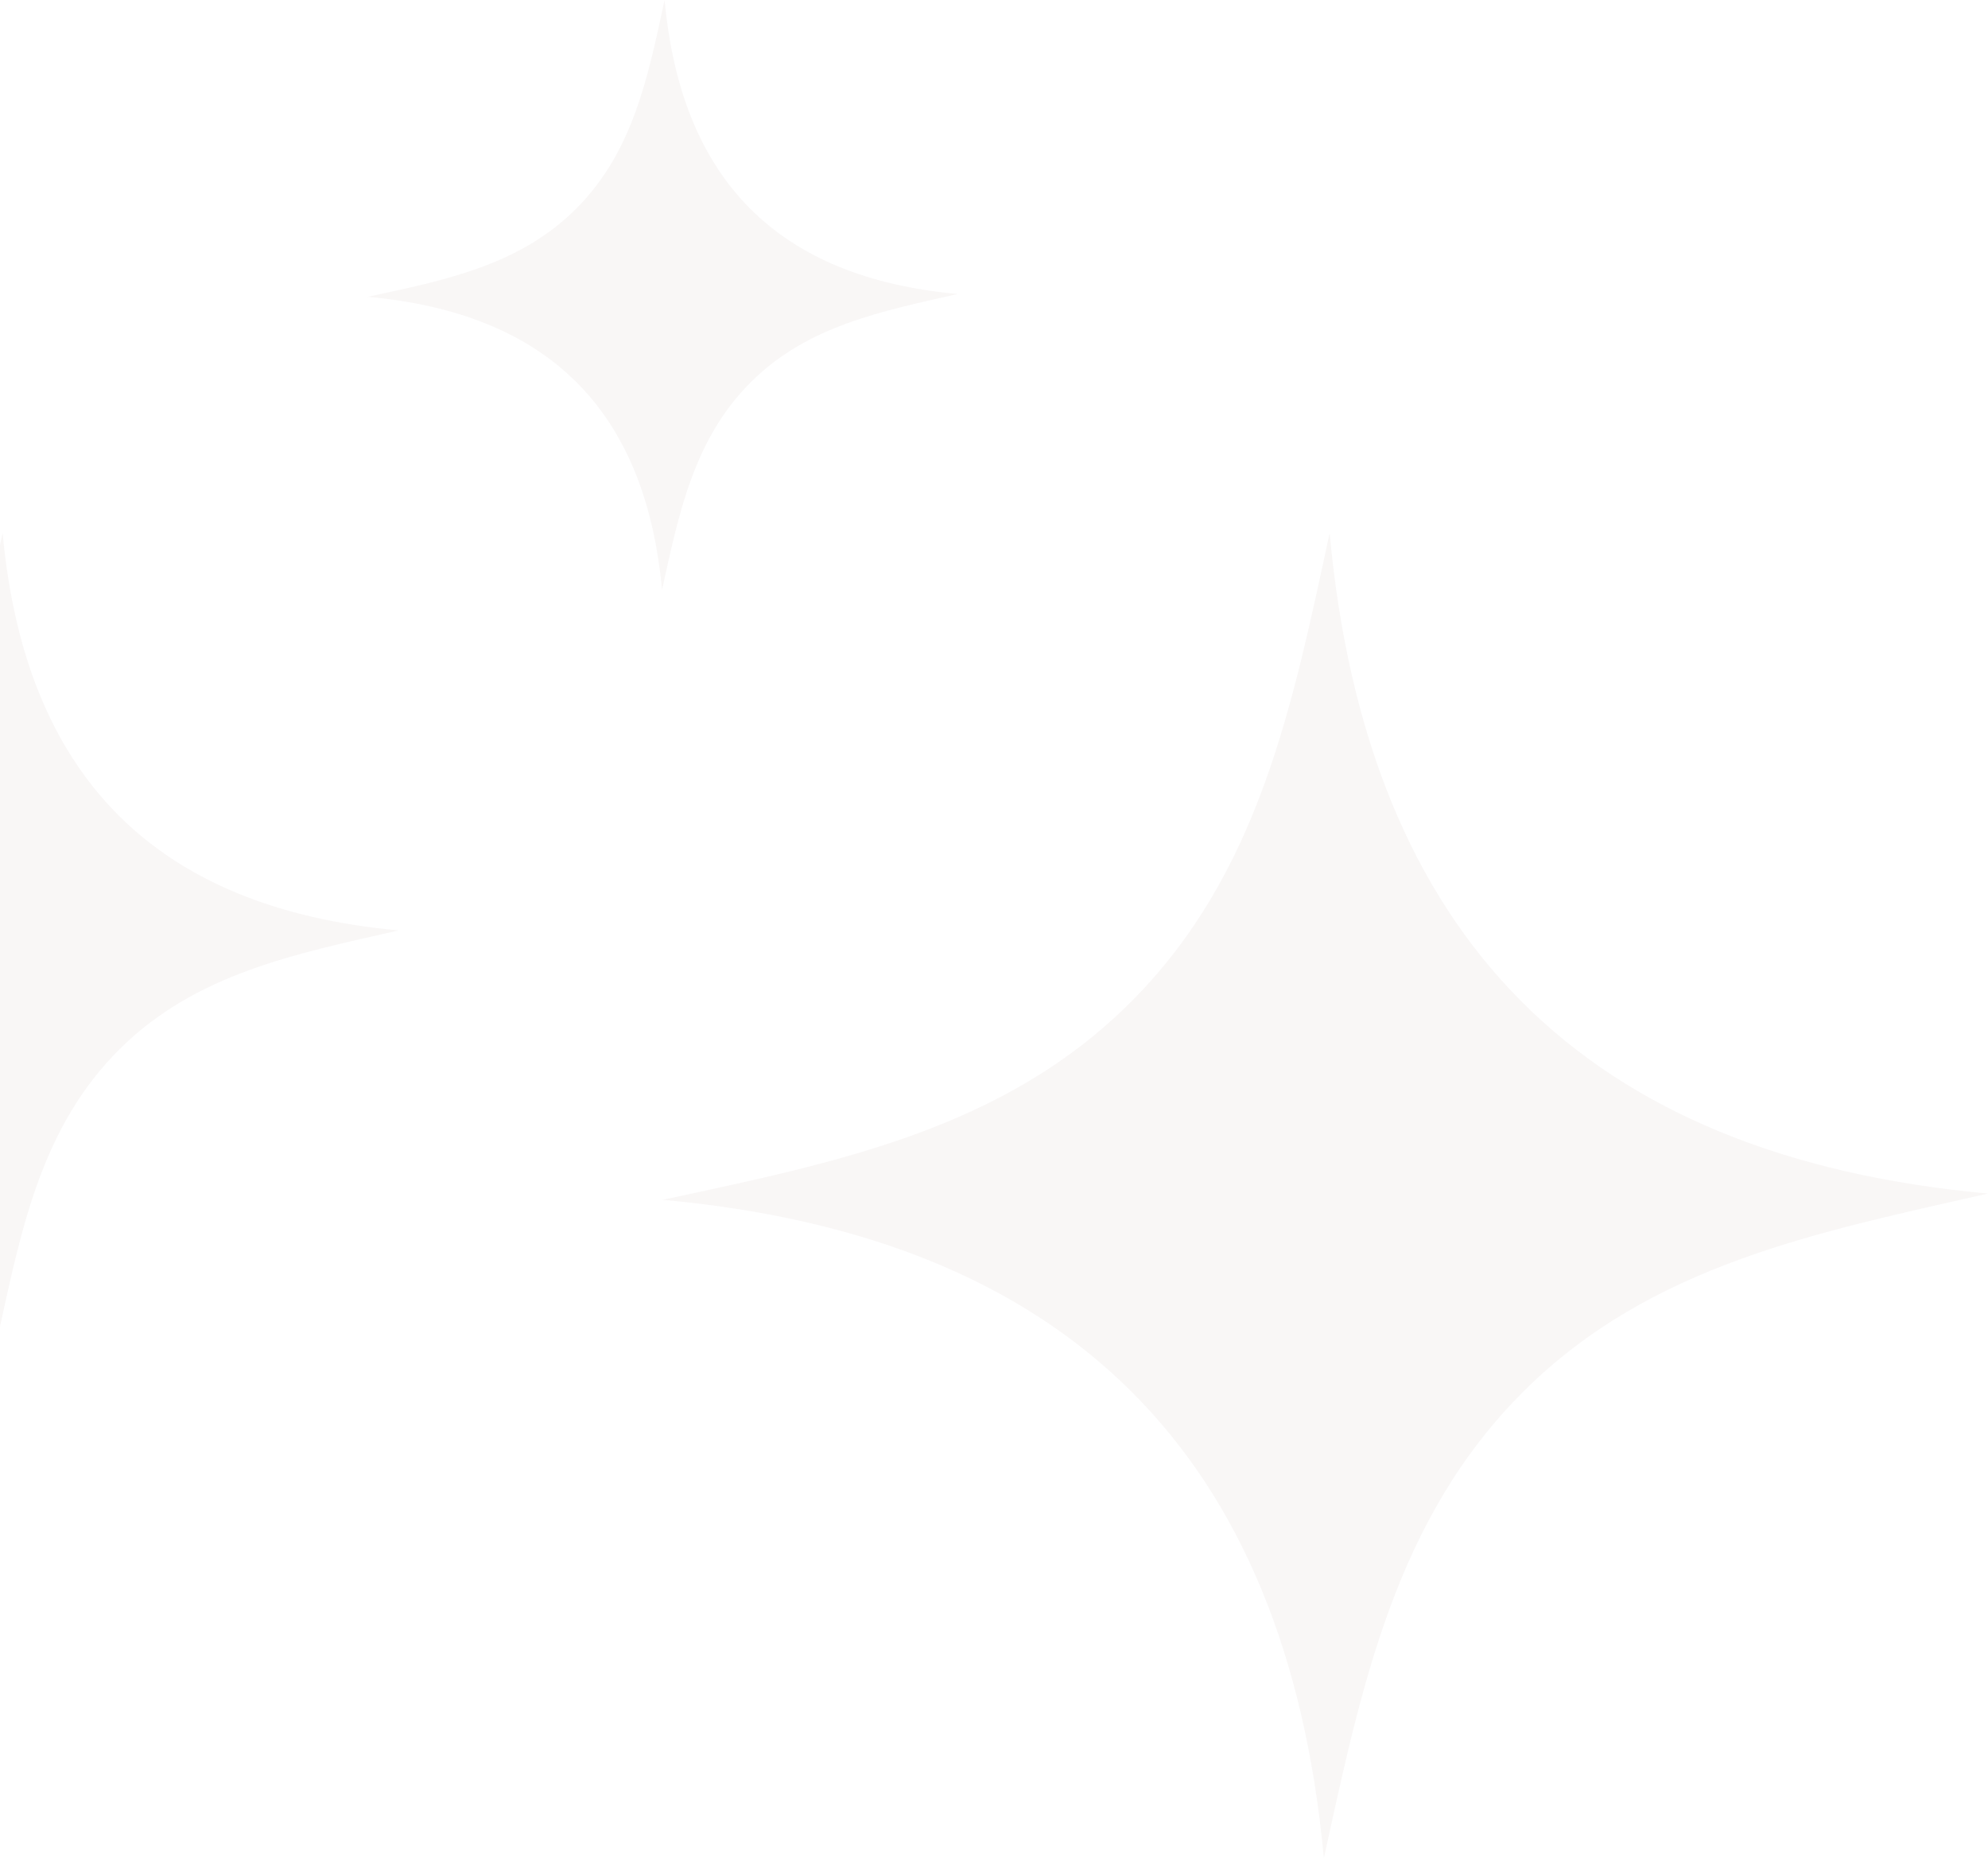 <svg id="bg-stars-left" xmlns="http://www.w3.org/2000/svg" xmlns:xlink="http://www.w3.org/1999/xlink" width="379" height="354.172" viewBox="0 0 379 354.172">
  <defs>
    <clipPath id="clip-path">
      <rect id="Rectangle_5734" data-name="Rectangle 5734" width="379" height="354.172" transform="translate(76)" fill="#7c4d46"/>
    </clipPath>
  </defs>
  <g id="Group_12060" data-name="Group 12060" transform="translate(-76 0)" opacity="0.05">
    <g id="Group_12059" data-name="Group 12059" transform="translate(0 0)" clip-path="url(#clip-path)">
      <path id="Path_77576" data-name="Path 77576" d="M151.055,265.122C143.9,187.853,101.964,146.628,25,139.636c33.172-7.138,65.058-13.41,89.4-37.85,24.278-24.367,30.615-56.2,37.753-89.231,7.081,76.946,48.314,118.867,125.511,125.883-32.549,7.389-64.224,13.555-88.438,37.607-24.537,24.375-30.963,56.229-38.174,89.077" transform="translate(177.334 89.053)" fill="#7c4d46"/>
      <path id="Path_77577" data-name="Path 77577" d="M75.837,164.512C71.532,118.019,46.3,93.223,0,89.015c19.957-4.3,39.145-8.069,53.785-22.773C68.392,51.585,72.2,32.43,76.5,12.554c4.265,46.3,29.069,71.516,75.514,75.74-19.585,4.443-38.643,8.158-53.21,22.627-14.761,14.664-18.63,33.828-22.967,53.59" transform="translate(0 89.046)" fill="#7c4d46"/>
      <path id="Path_77578" data-name="Path 77578" d="M74.161,112.432c-3.18-34.394-21.85-52.749-56.107-55.856C32.815,53.4,47.01,50.6,57.846,39.726,68.65,28.874,71.474,14.7,74.647,0,77.8,34.256,96.157,52.918,130.519,56.041c-14.486,3.286-28.584,6.029-39.363,16.736C80.231,83.63,77.374,97.808,74.161,112.432" transform="translate(128.053 -0.004)" fill="#7c4d46"/>
    </g>
  </g>
</svg>
